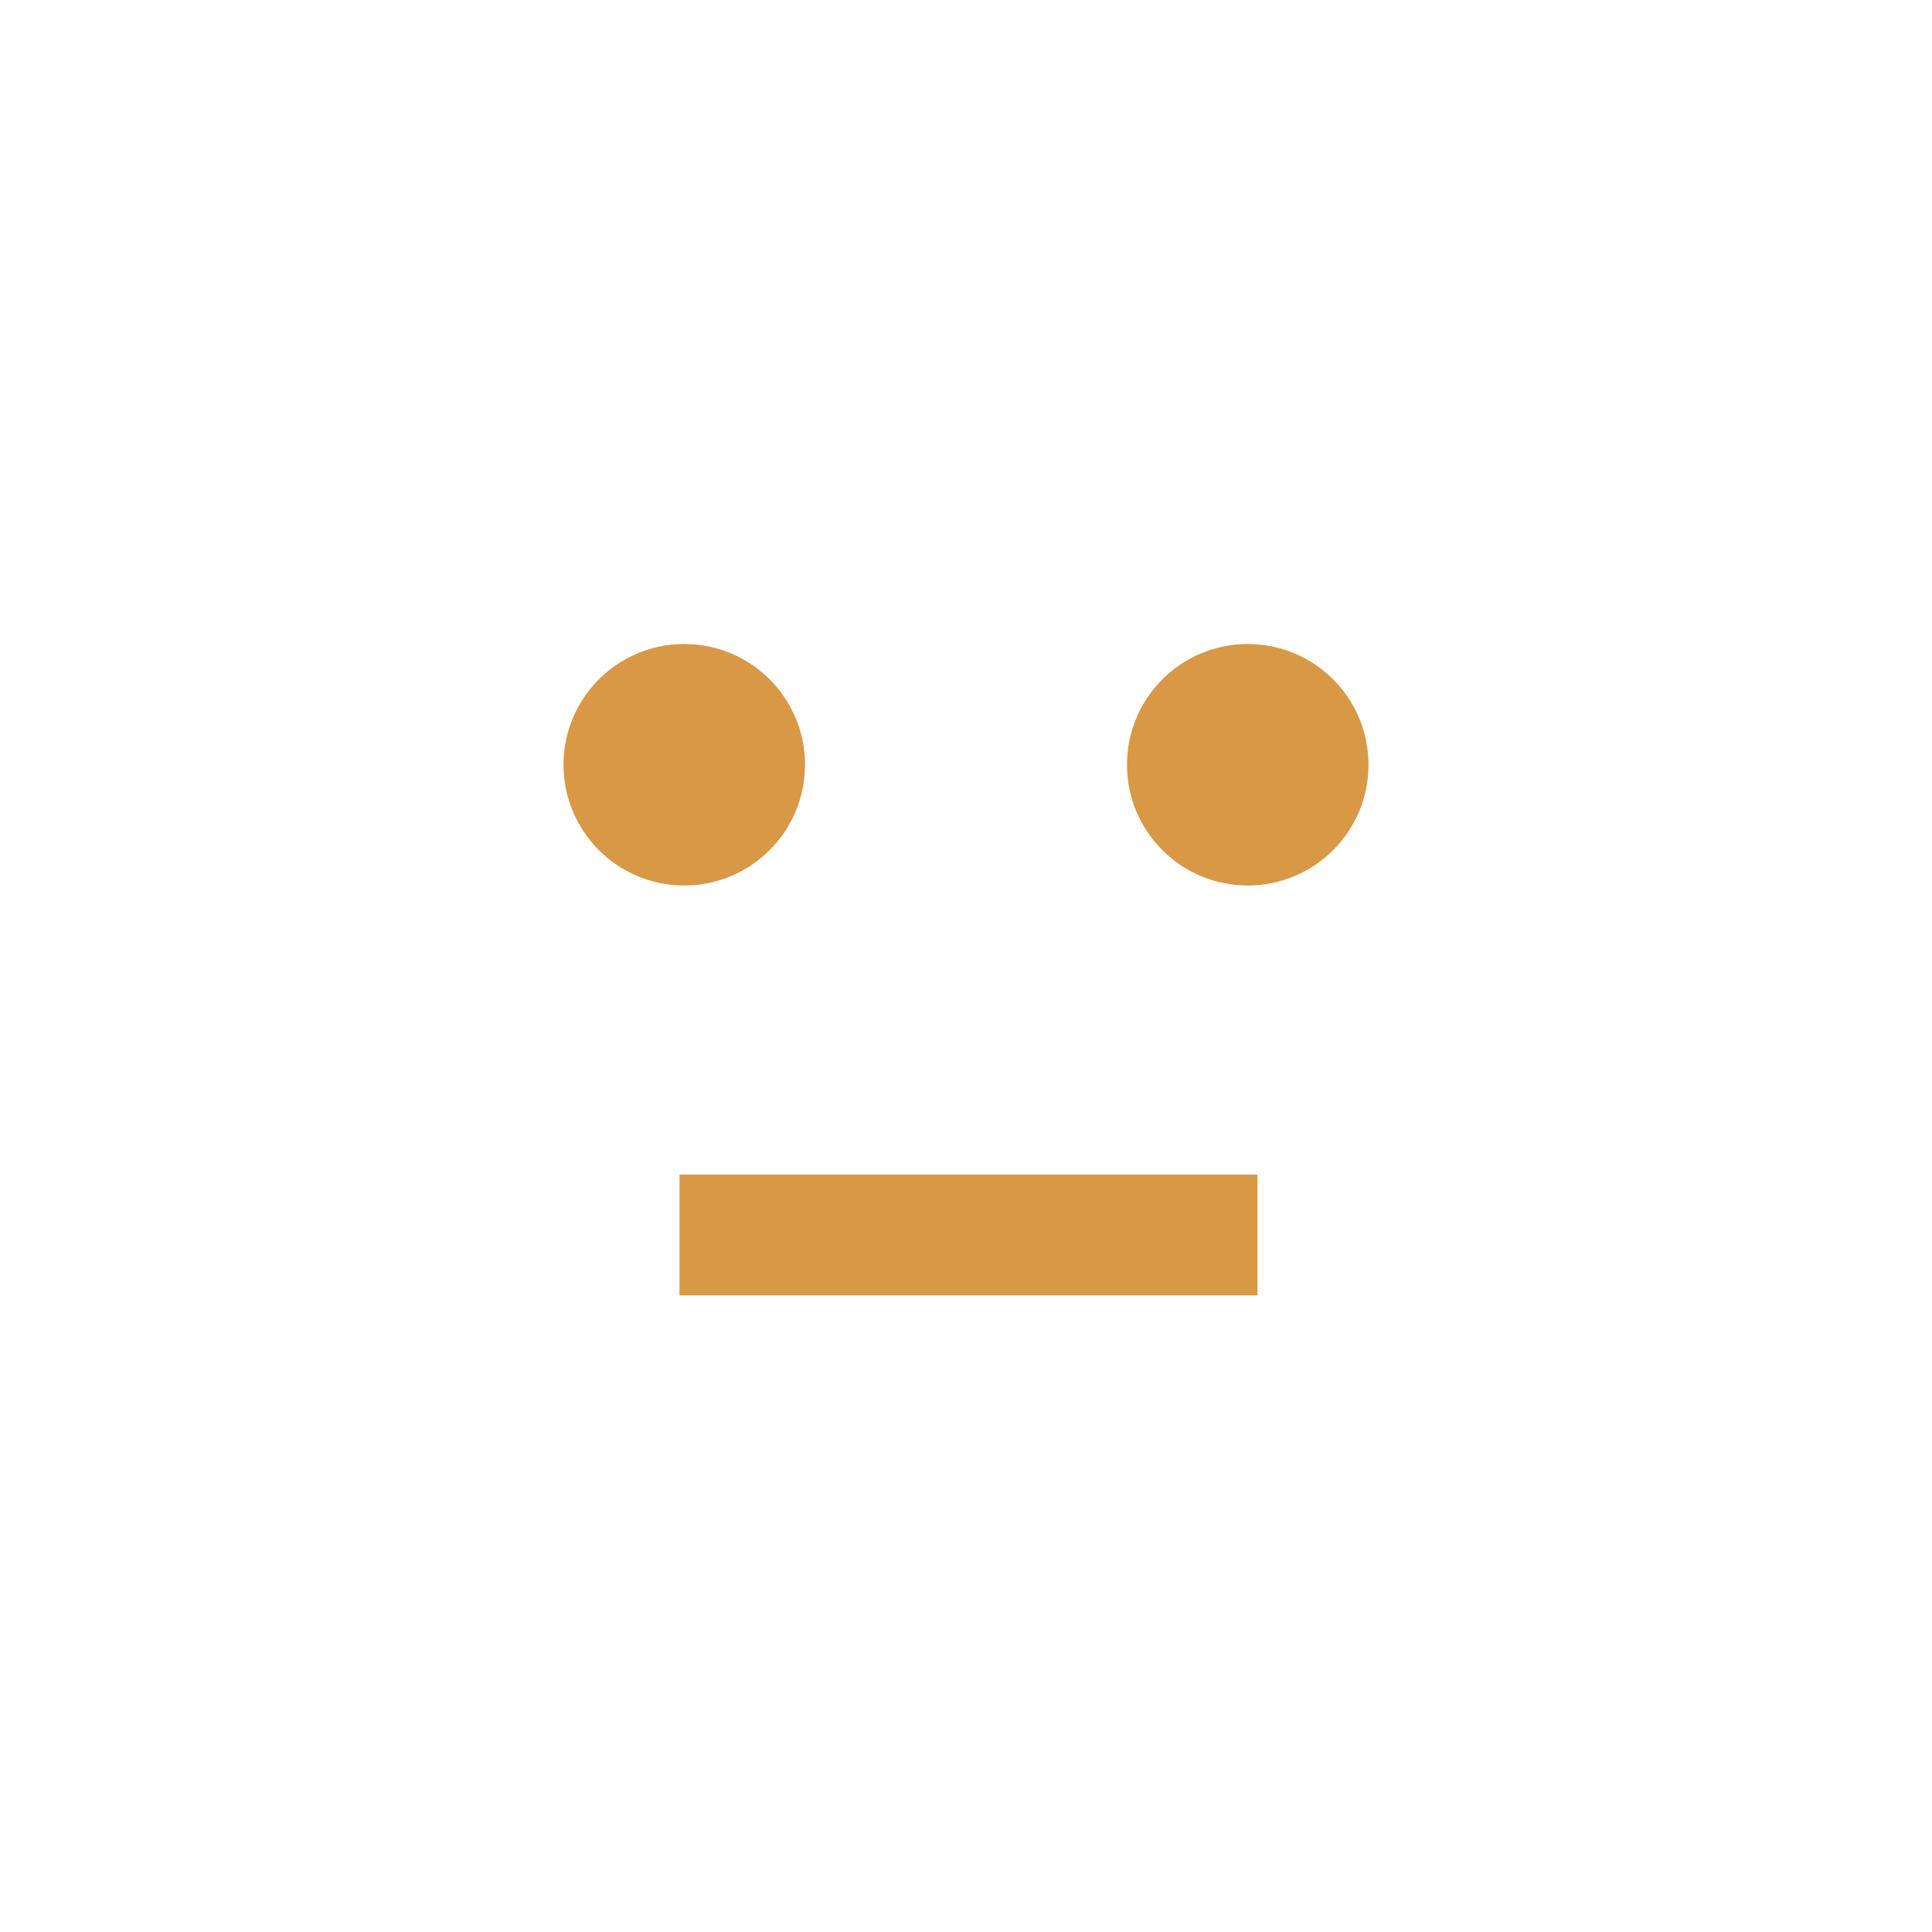 <?xml version="1.0" encoding="UTF-8" standalone="no"?>
<svg
   fill="#fff"
   width="24"
   height="24"
   viewBox="0 0 24 24"
   version="1.1"
   id="svg10"
   sodipodi:docname="sentiment-neutral3.svg"
   inkscape:version="1.1 (c68e22c387, 2021-05-23)"
   xmlns:inkscape="http://www.inkscape.org/namespaces/inkscape"
   xmlns:sodipodi="http://sodipodi.sourceforge.net/DTD/sodipodi-0.dtd"
   xmlns="http://www.w3.org/2000/svg"
   xmlns:svg="http://www.w3.org/2000/svg">
  <defs
     id="defs14" />
  <sodipodi:namedview
     id="namedview12"
     pagecolor="#ffffff"
     bordercolor="#666666"
     borderopacity="1.0"
     inkscape:pageshadow="2"
     inkscape:pageopacity="0.0"
     inkscape:pagecheckerboard="0"
     showgrid="false"
     inkscape:zoom="33.833333"
     inkscape:cx="6.1625616"
     inkscape:cy="12.014778"
     inkscape:window-width="2400"
     inkscape:window-height="1271"
     inkscape:window-x="-9"
     inkscape:window-y="-9"
     inkscape:window-maximized="1"
     inkscape:current-layer="svg10" />
  <path
     d="M 8.441,14.591 H 15.621 v 1.5 H 8.441 Z"
     id="path2"
     style="fill:#d89845;fill-opacity:1;stroke-width:1.094" />
  <circle
     cx="15.5"
     cy="9.5"
     r="1.5"
     id="circle4"
     style="fill:#d89845;fill-opacity:1" />
  <circle
     cx="8.5"
     cy="9.5"
     r="1.5"
     id="circle6"
     style="fill:#d89845;fill-opacity:1" />
</svg>
